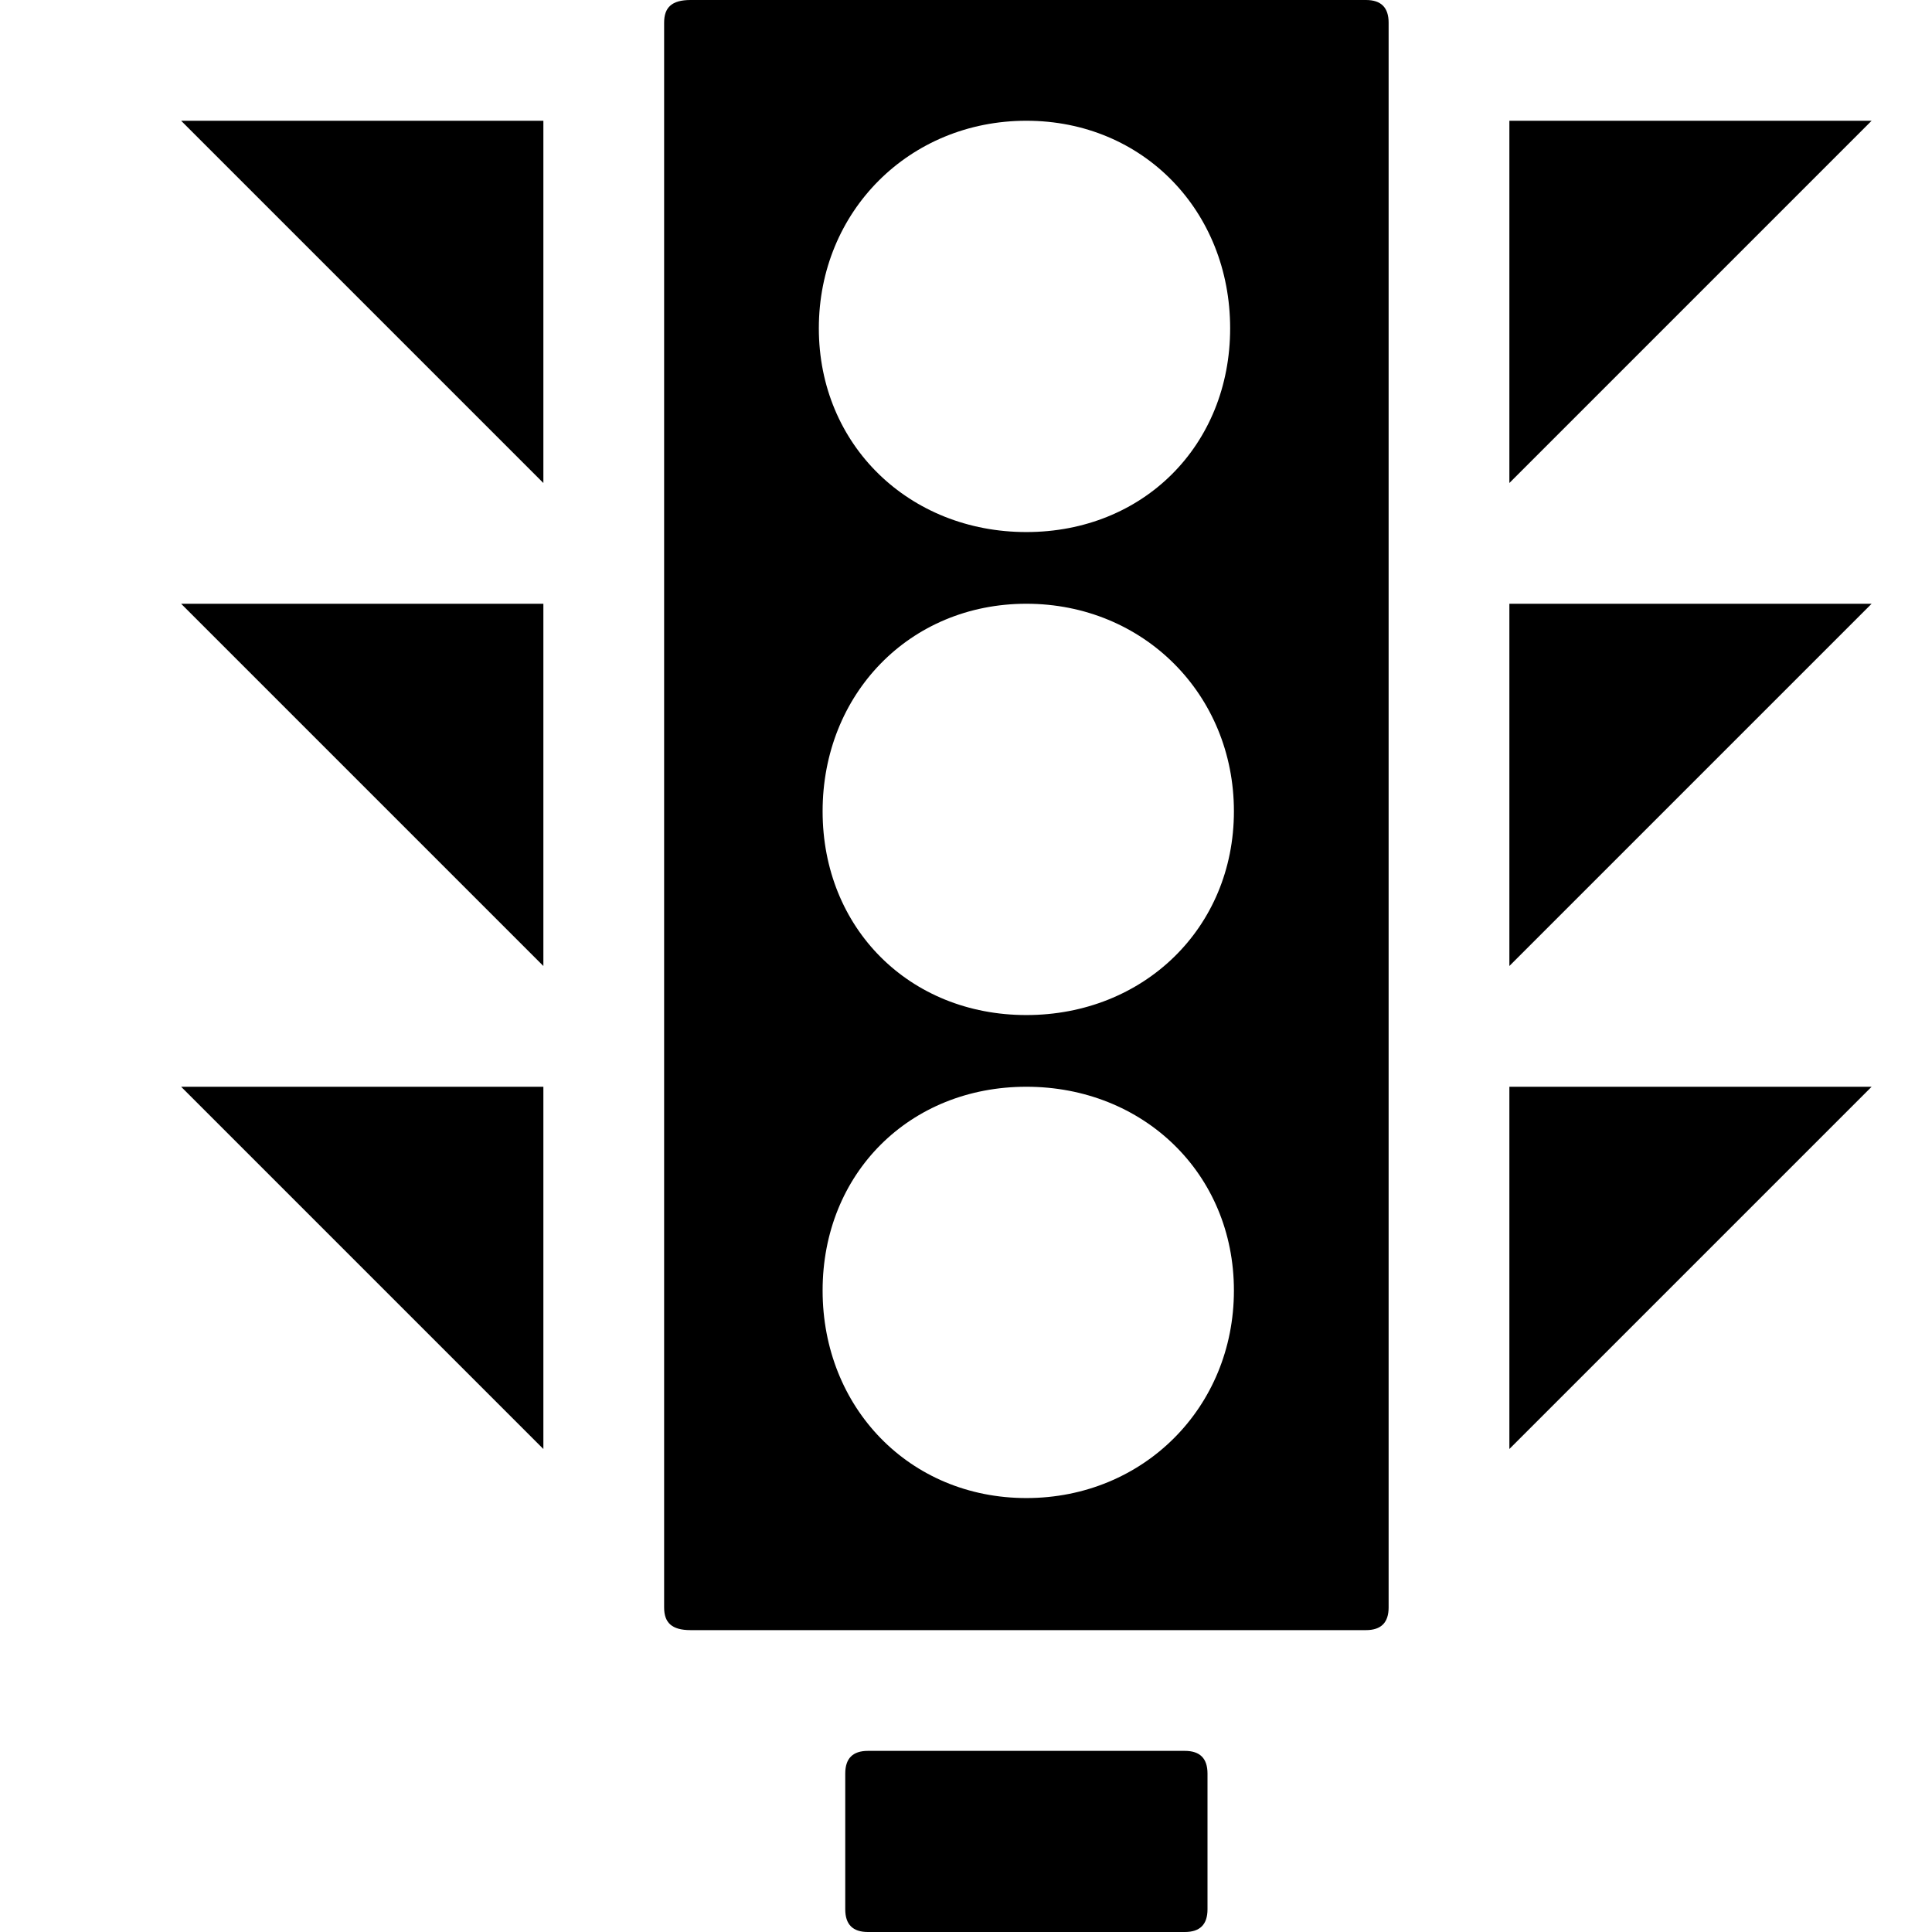 <svg xmlns="http://www.w3.org/2000/svg" viewBox="0 0 512 512">
	<path d="M176 426V6c0-4 2-6 7-6h179c4 0 6 2 6 6v420c0 4-2 6-6 6H183c-5 0-7-2-7-6zm41-339c0 31 24 54 55 54s54-23 54-54-23-55-54-55-55 24-55 55zm-73 41L48 32h96v96zm256 0V32h96zm-182 87c0 31 23 54 54 54s55-23 55-54-24-55-55-55-54 24-54 55zm-74 41l-96-96h96v96zm256 0v-96h96zm-182 86c0 31 23 55 54 55s55-24 55-55-24-54-55-54-54 23-54 54zm182-54h96l-96 96v-96zm-352 0h96v96zm182 176h84c4 0 6 2 6 6v36c0 4-2 6-6 6h-84c-4 0-6-2-6-6v-36c0-4 2-6 6-6z"/>
</svg>